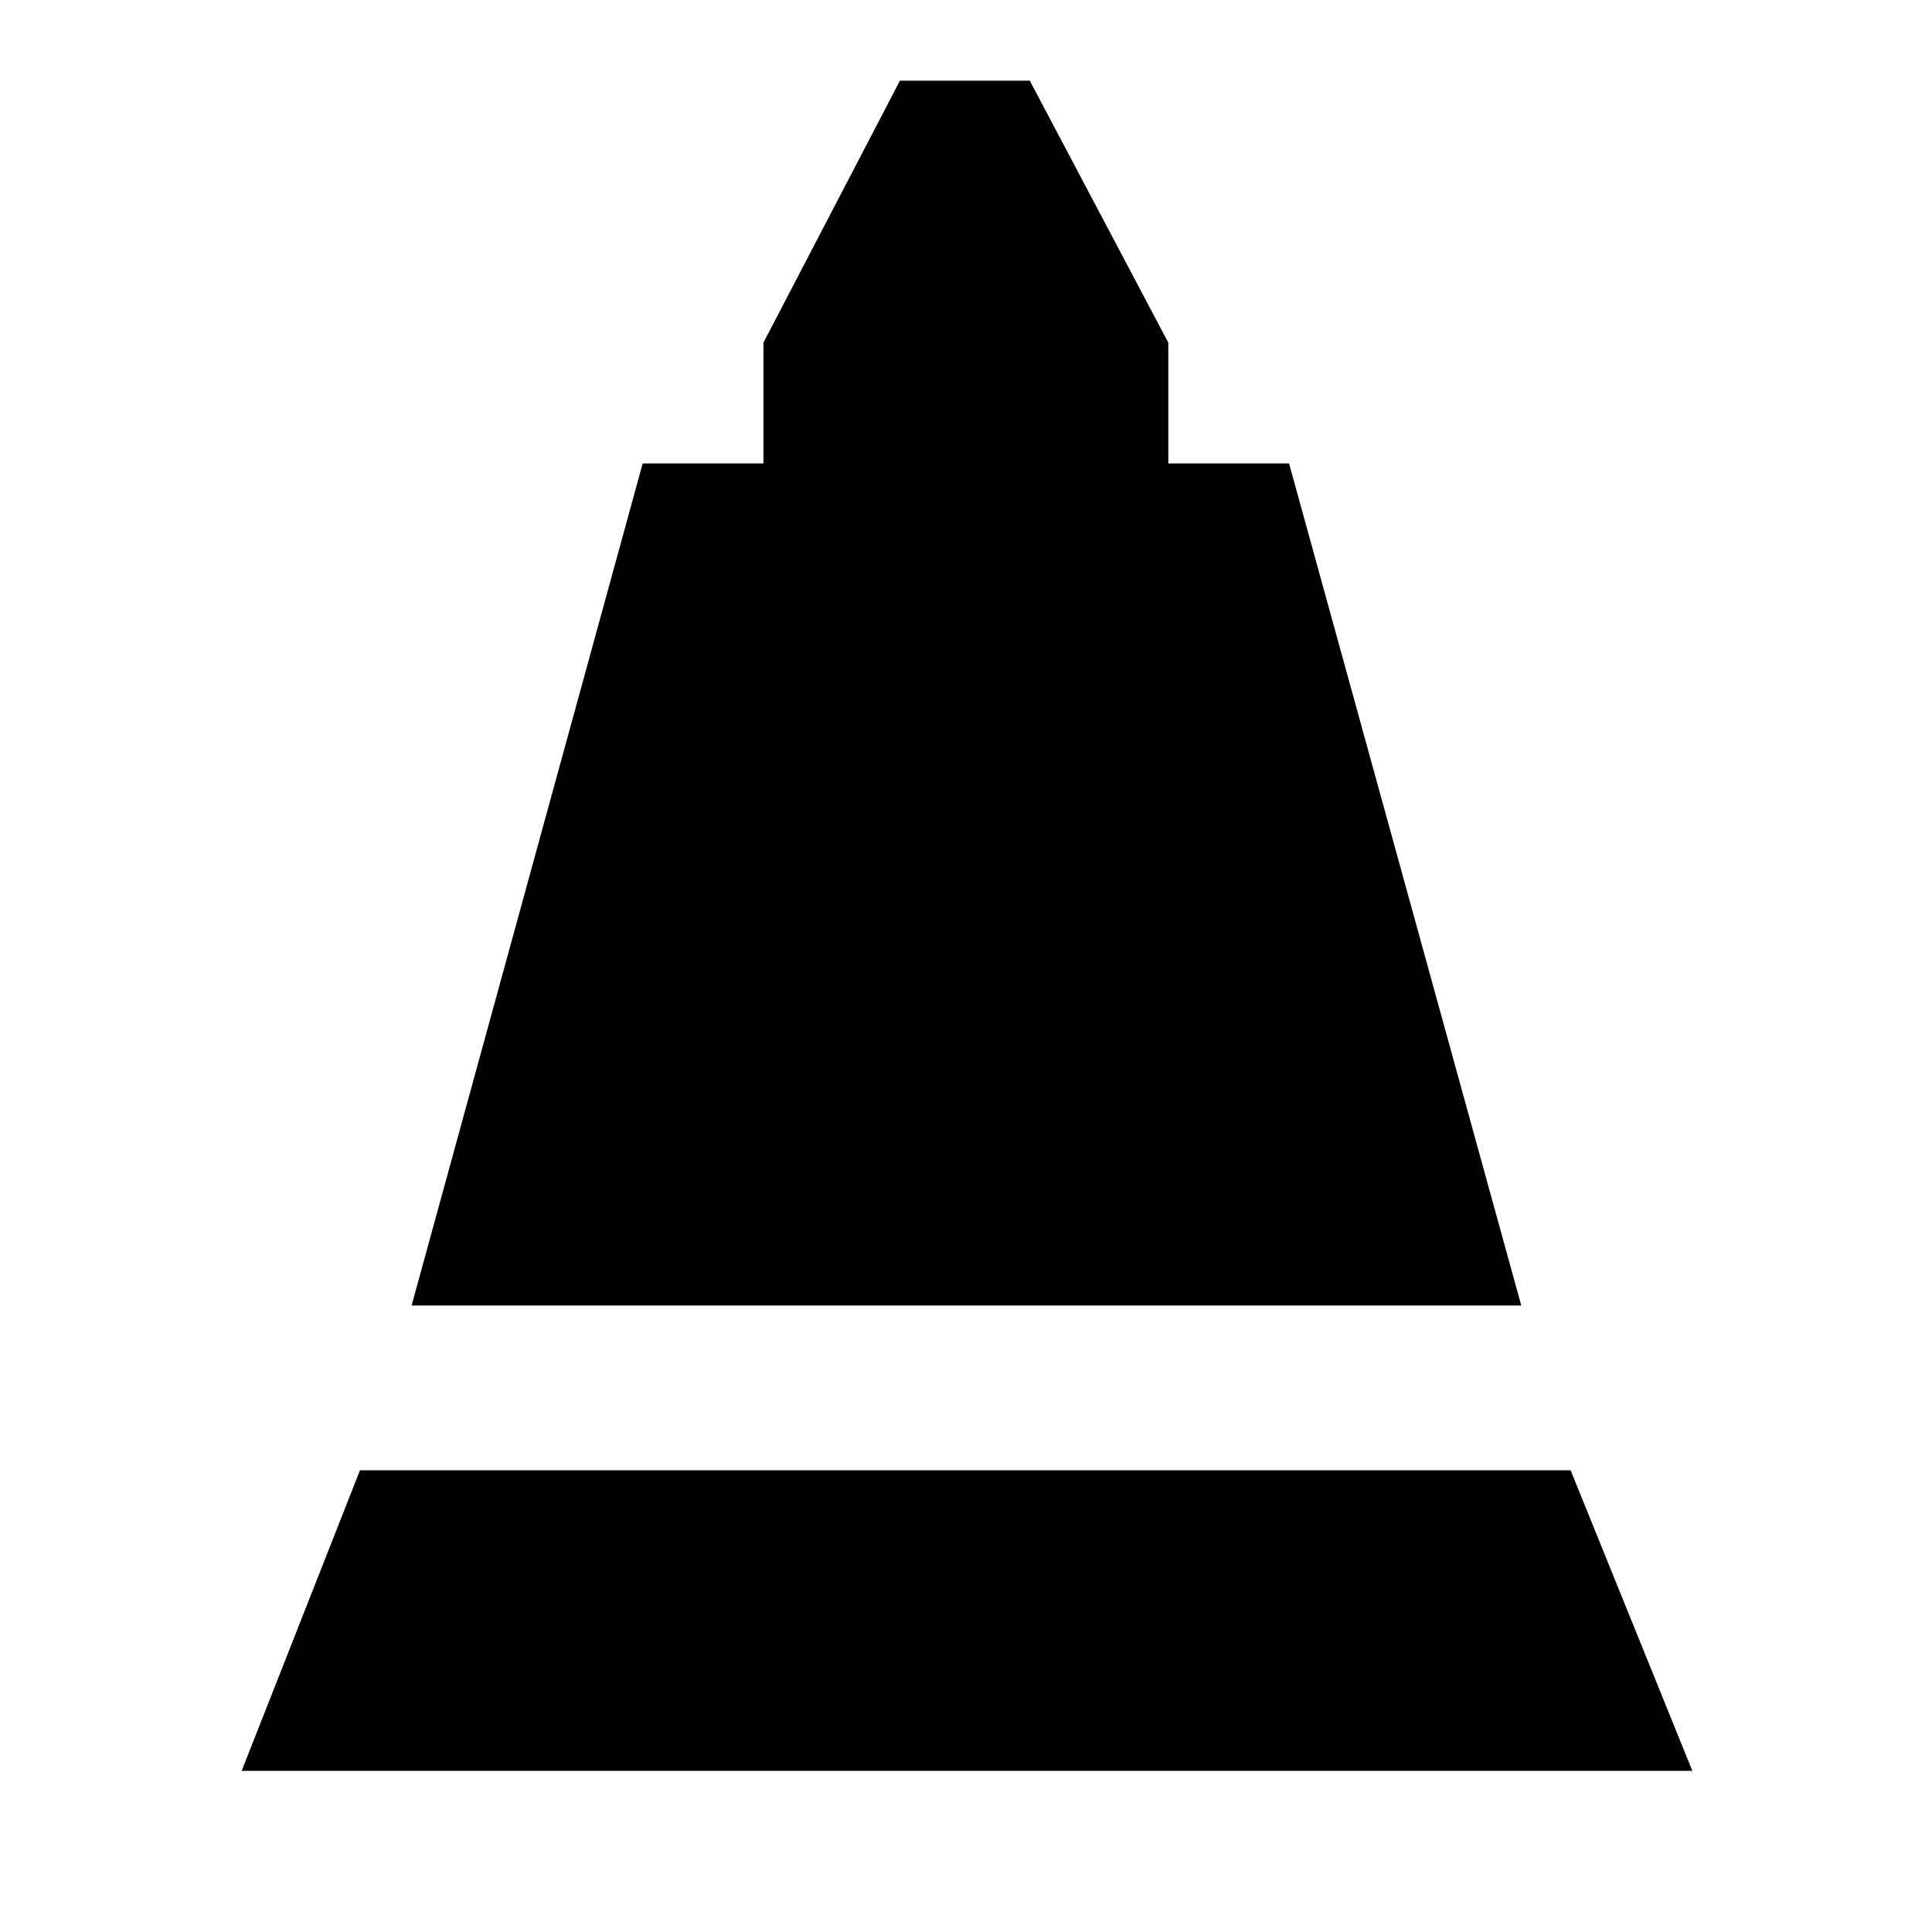 <svg xmlns="http://www.w3.org/2000/svg" height="24" viewBox="0 -960 960 960" width="24"><path d="m204.52-311.3 114.83-418.44h60v-60l67.82-130.17h64.53l68.82 130.17v60h60L755.91-311.3H204.52ZM120.09-80.09l58.78-149.34h601.56l60.48 149.34H120.09Z"/></svg>